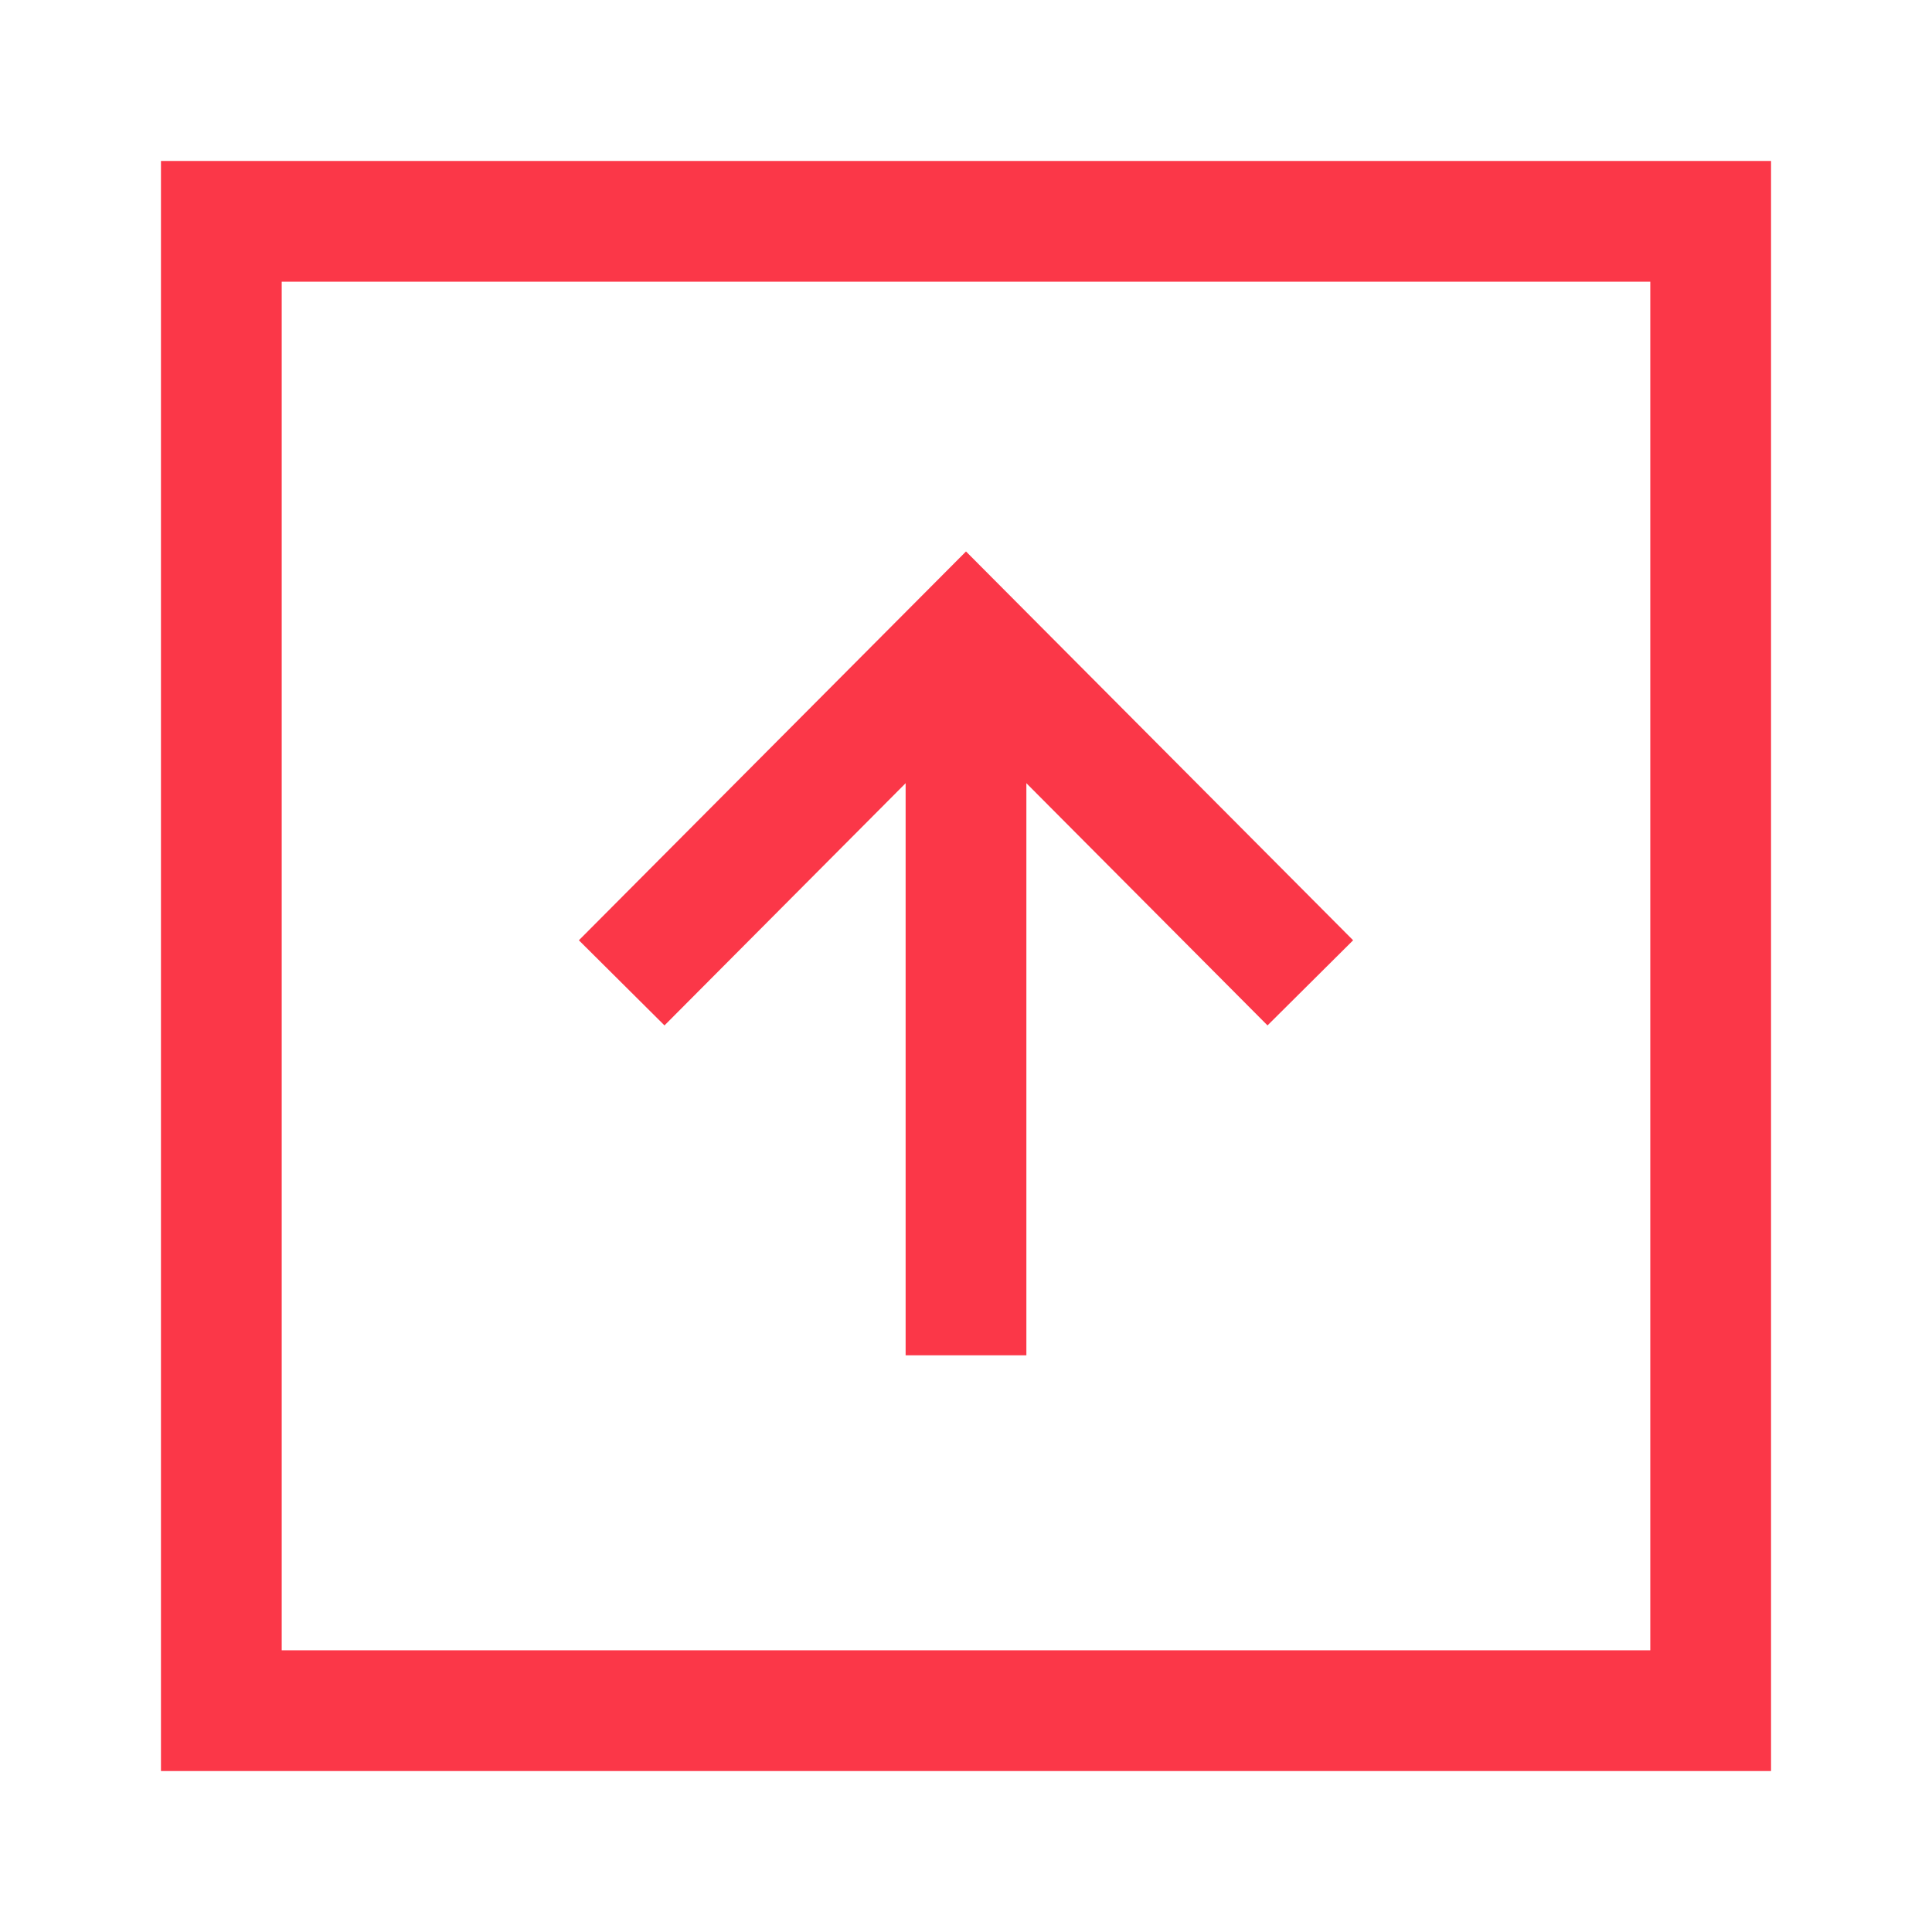 <svg width="16" height="16" viewBox="0 0 16 16" fill="none" xmlns="http://www.w3.org/2000/svg">
<path fill-rule="evenodd" clip-rule="evenodd" d="M1.333 14.667H14.667V1.333H1.333V14.667ZM2.333 13.667V2.333H13.667V13.667H2.333Z" fill="#FB3748"/>
<path fill-rule="evenodd" clip-rule="evenodd" d="M8.5 11.224V5.274H7.5V11.224H8.5Z" fill="#FB3748"/>
<path fill-rule="evenodd" clip-rule="evenodd" d="M5.503 8.492L8 5.984L10.497 8.492L11.206 7.787L8 4.567L4.794 7.787L5.503 8.492Z" fill="#FB3748"/>
</svg>